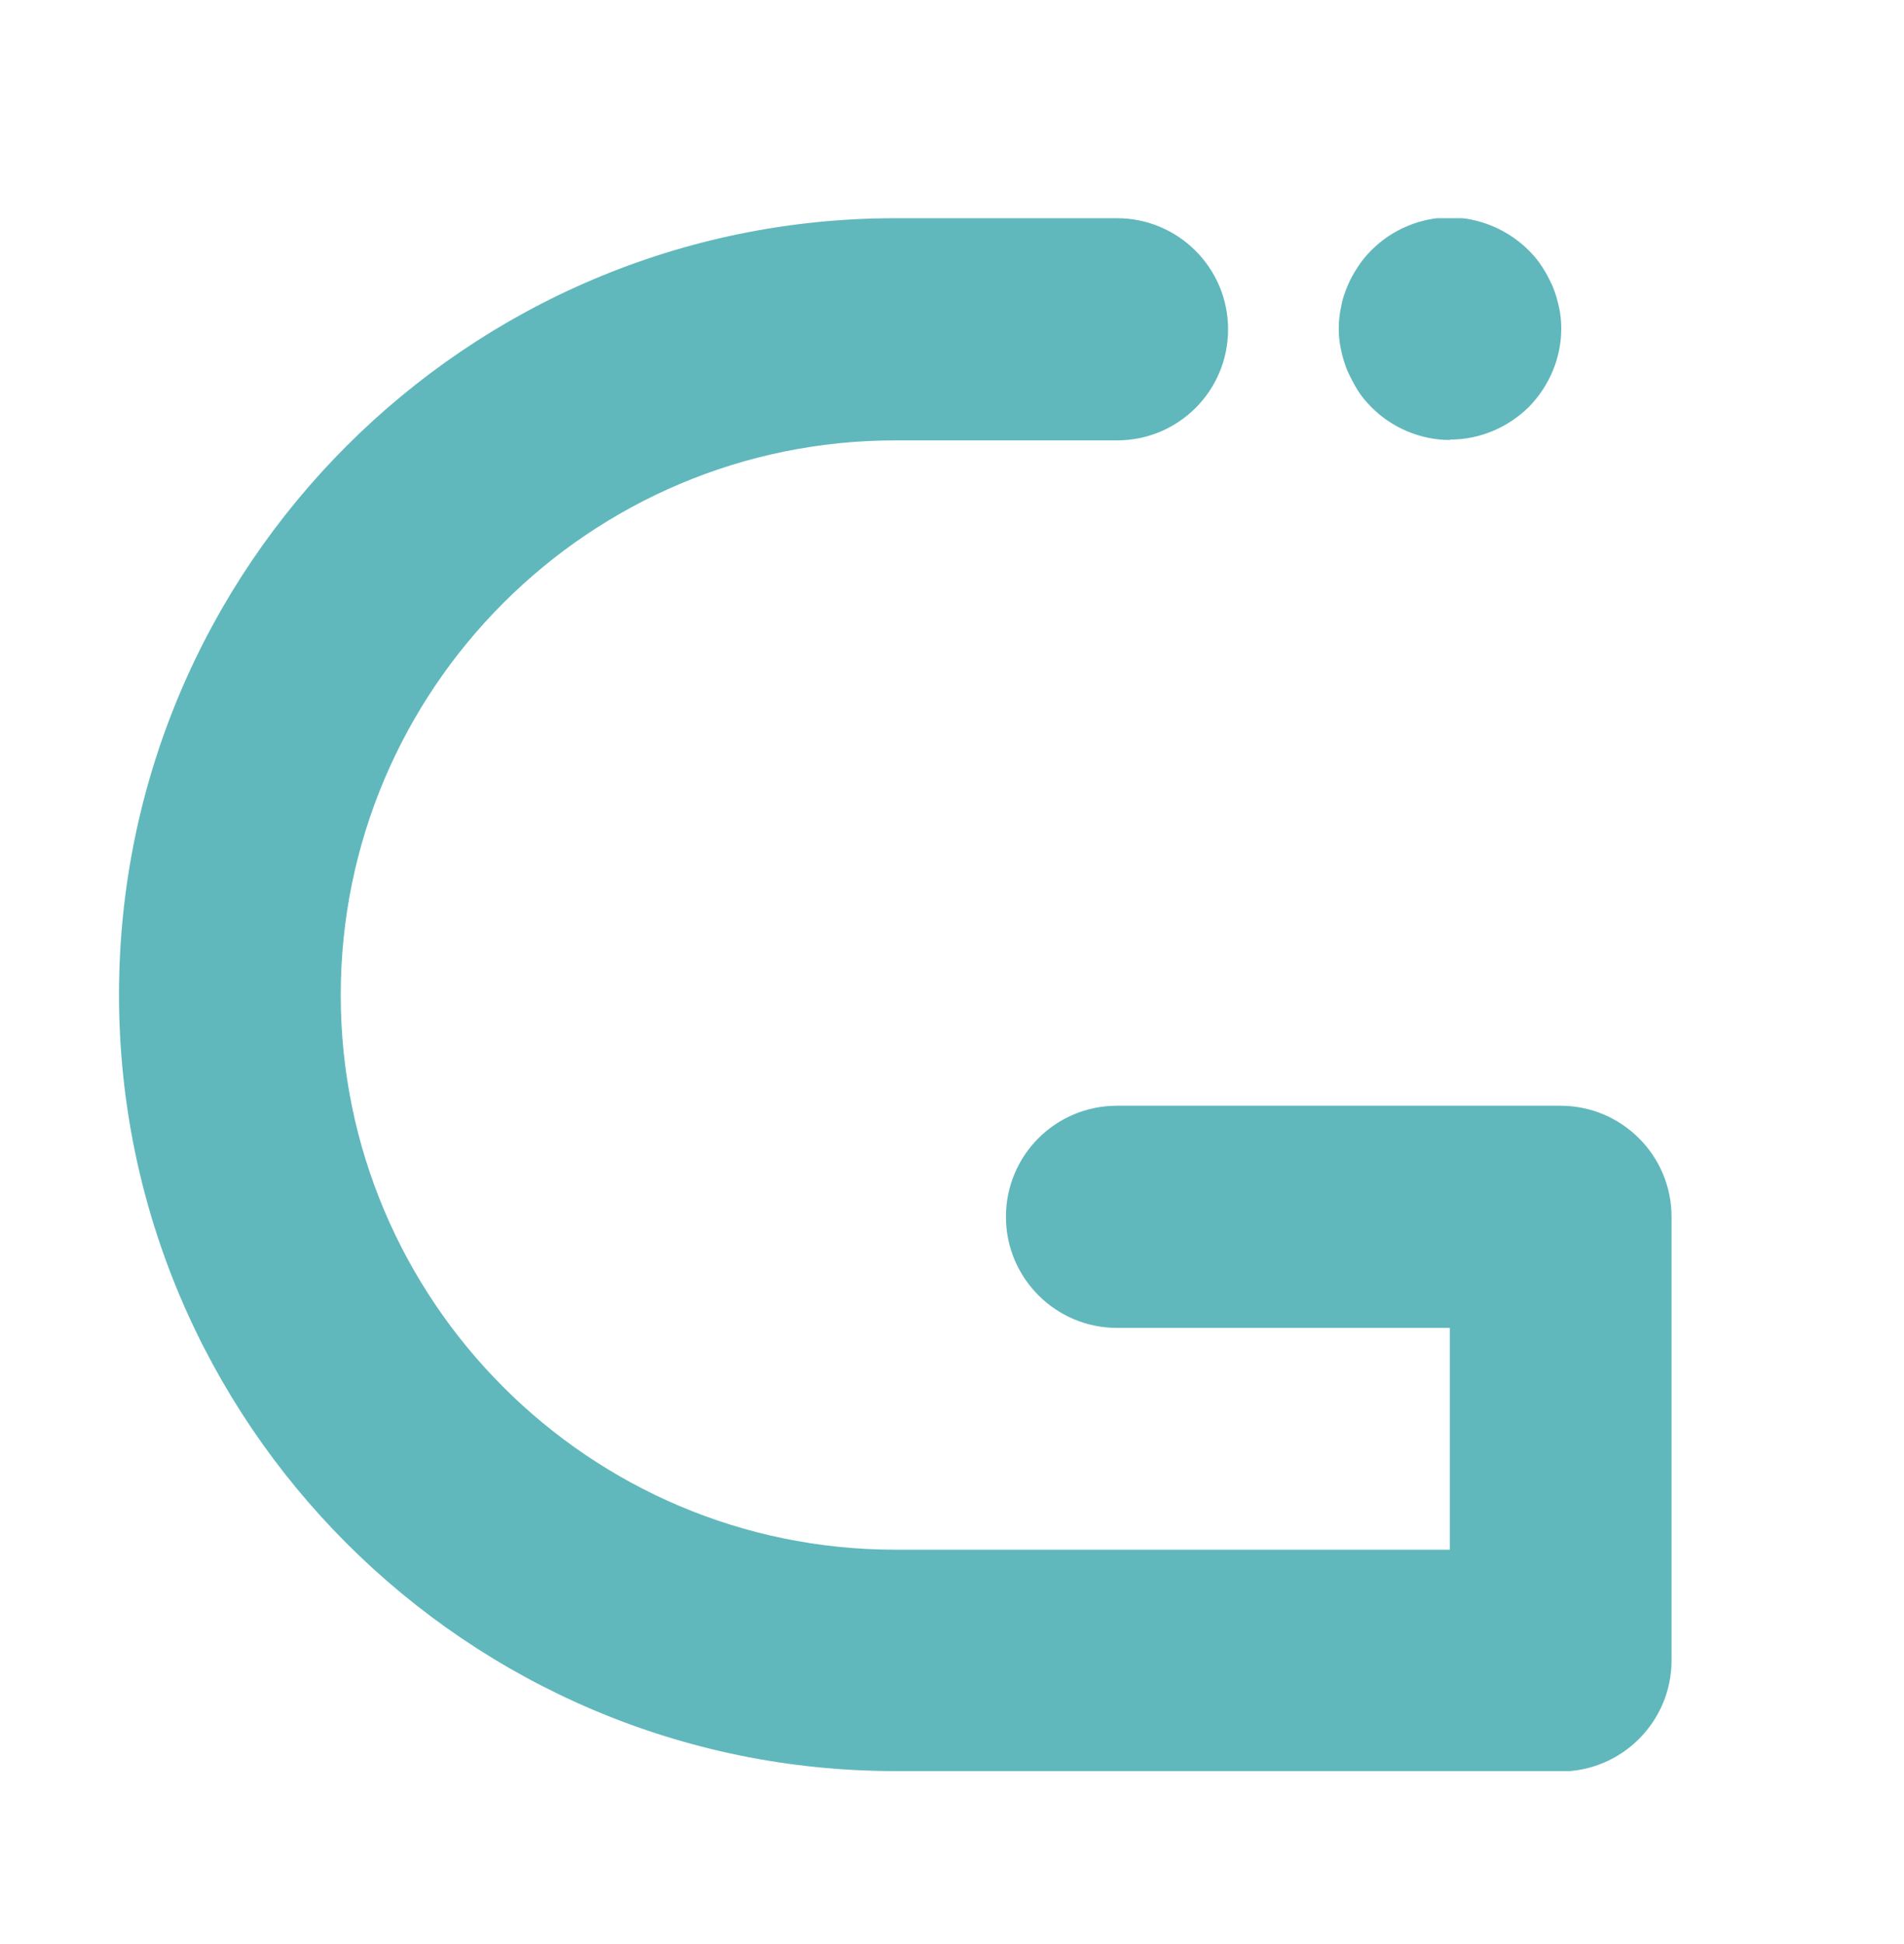 <svg width="48" height="49" viewBox="0 0 48 49" fill="none" xmlns="http://www.w3.org/2000/svg">
<g clip-path="url(#clip0_3214_2954)">
<path d="M39.35 44.64H22.57C11.78 44.64 3 35.86 3 25.07C3 14.28 11.78 5.5 22.57 5.5H28.16C29.7 5.5 30.96 6.75 30.96 8.3C30.96 9.85 29.71 11.1 28.16 11.1H22.57C14.86 11.1 8.59 17.37 8.59 25.08C8.59 32.79 14.86 39.06 22.57 39.06H36.55V33.47H28.16C26.62 33.47 25.36 32.22 25.36 30.67C25.36 29.12 26.61 27.87 28.16 27.87H39.34C40.88 27.87 42.14 29.12 42.14 30.67V41.85C42.14 43.39 40.89 44.65 39.34 44.65L39.35 44.64Z" fill="#60B8BC"/>
<path d="M36.55 11.09C35.82 11.09 35.1 10.79 34.58 10.27C34.45 10.14 34.33 10 34.23 9.84C34.13 9.68 34.05 9.52 33.97 9.35C33.9 9.18 33.85 9.01 33.81 8.83C33.77 8.65 33.75 8.47 33.75 8.28C33.75 8.09 33.77 7.92 33.81 7.73C33.84 7.55 33.9 7.38 33.97 7.21C34.04 7.04 34.13 6.88 34.23 6.73C34.33 6.57 34.45 6.43 34.58 6.3C35.1 5.78 35.82 5.48 36.55 5.48C37.28 5.48 38 5.78 38.53 6.3C38.66 6.43 38.78 6.57 38.88 6.73C38.98 6.88 39.06 7.04 39.14 7.21C39.21 7.38 39.26 7.55 39.3 7.73C39.34 7.91 39.36 8.09 39.36 8.28C39.36 9.02 39.06 9.73 38.54 10.26C38.01 10.78 37.3 11.08 36.56 11.08L36.55 11.09Z" fill="#60B8BC"/>
</g>
<defs>
<clipPath id="clip0_3214_2954">
<rect width="39.14" height="39.14" fill="white" transform="translate(3 5.5)"/>
</clipPath>
</defs>
</svg>
